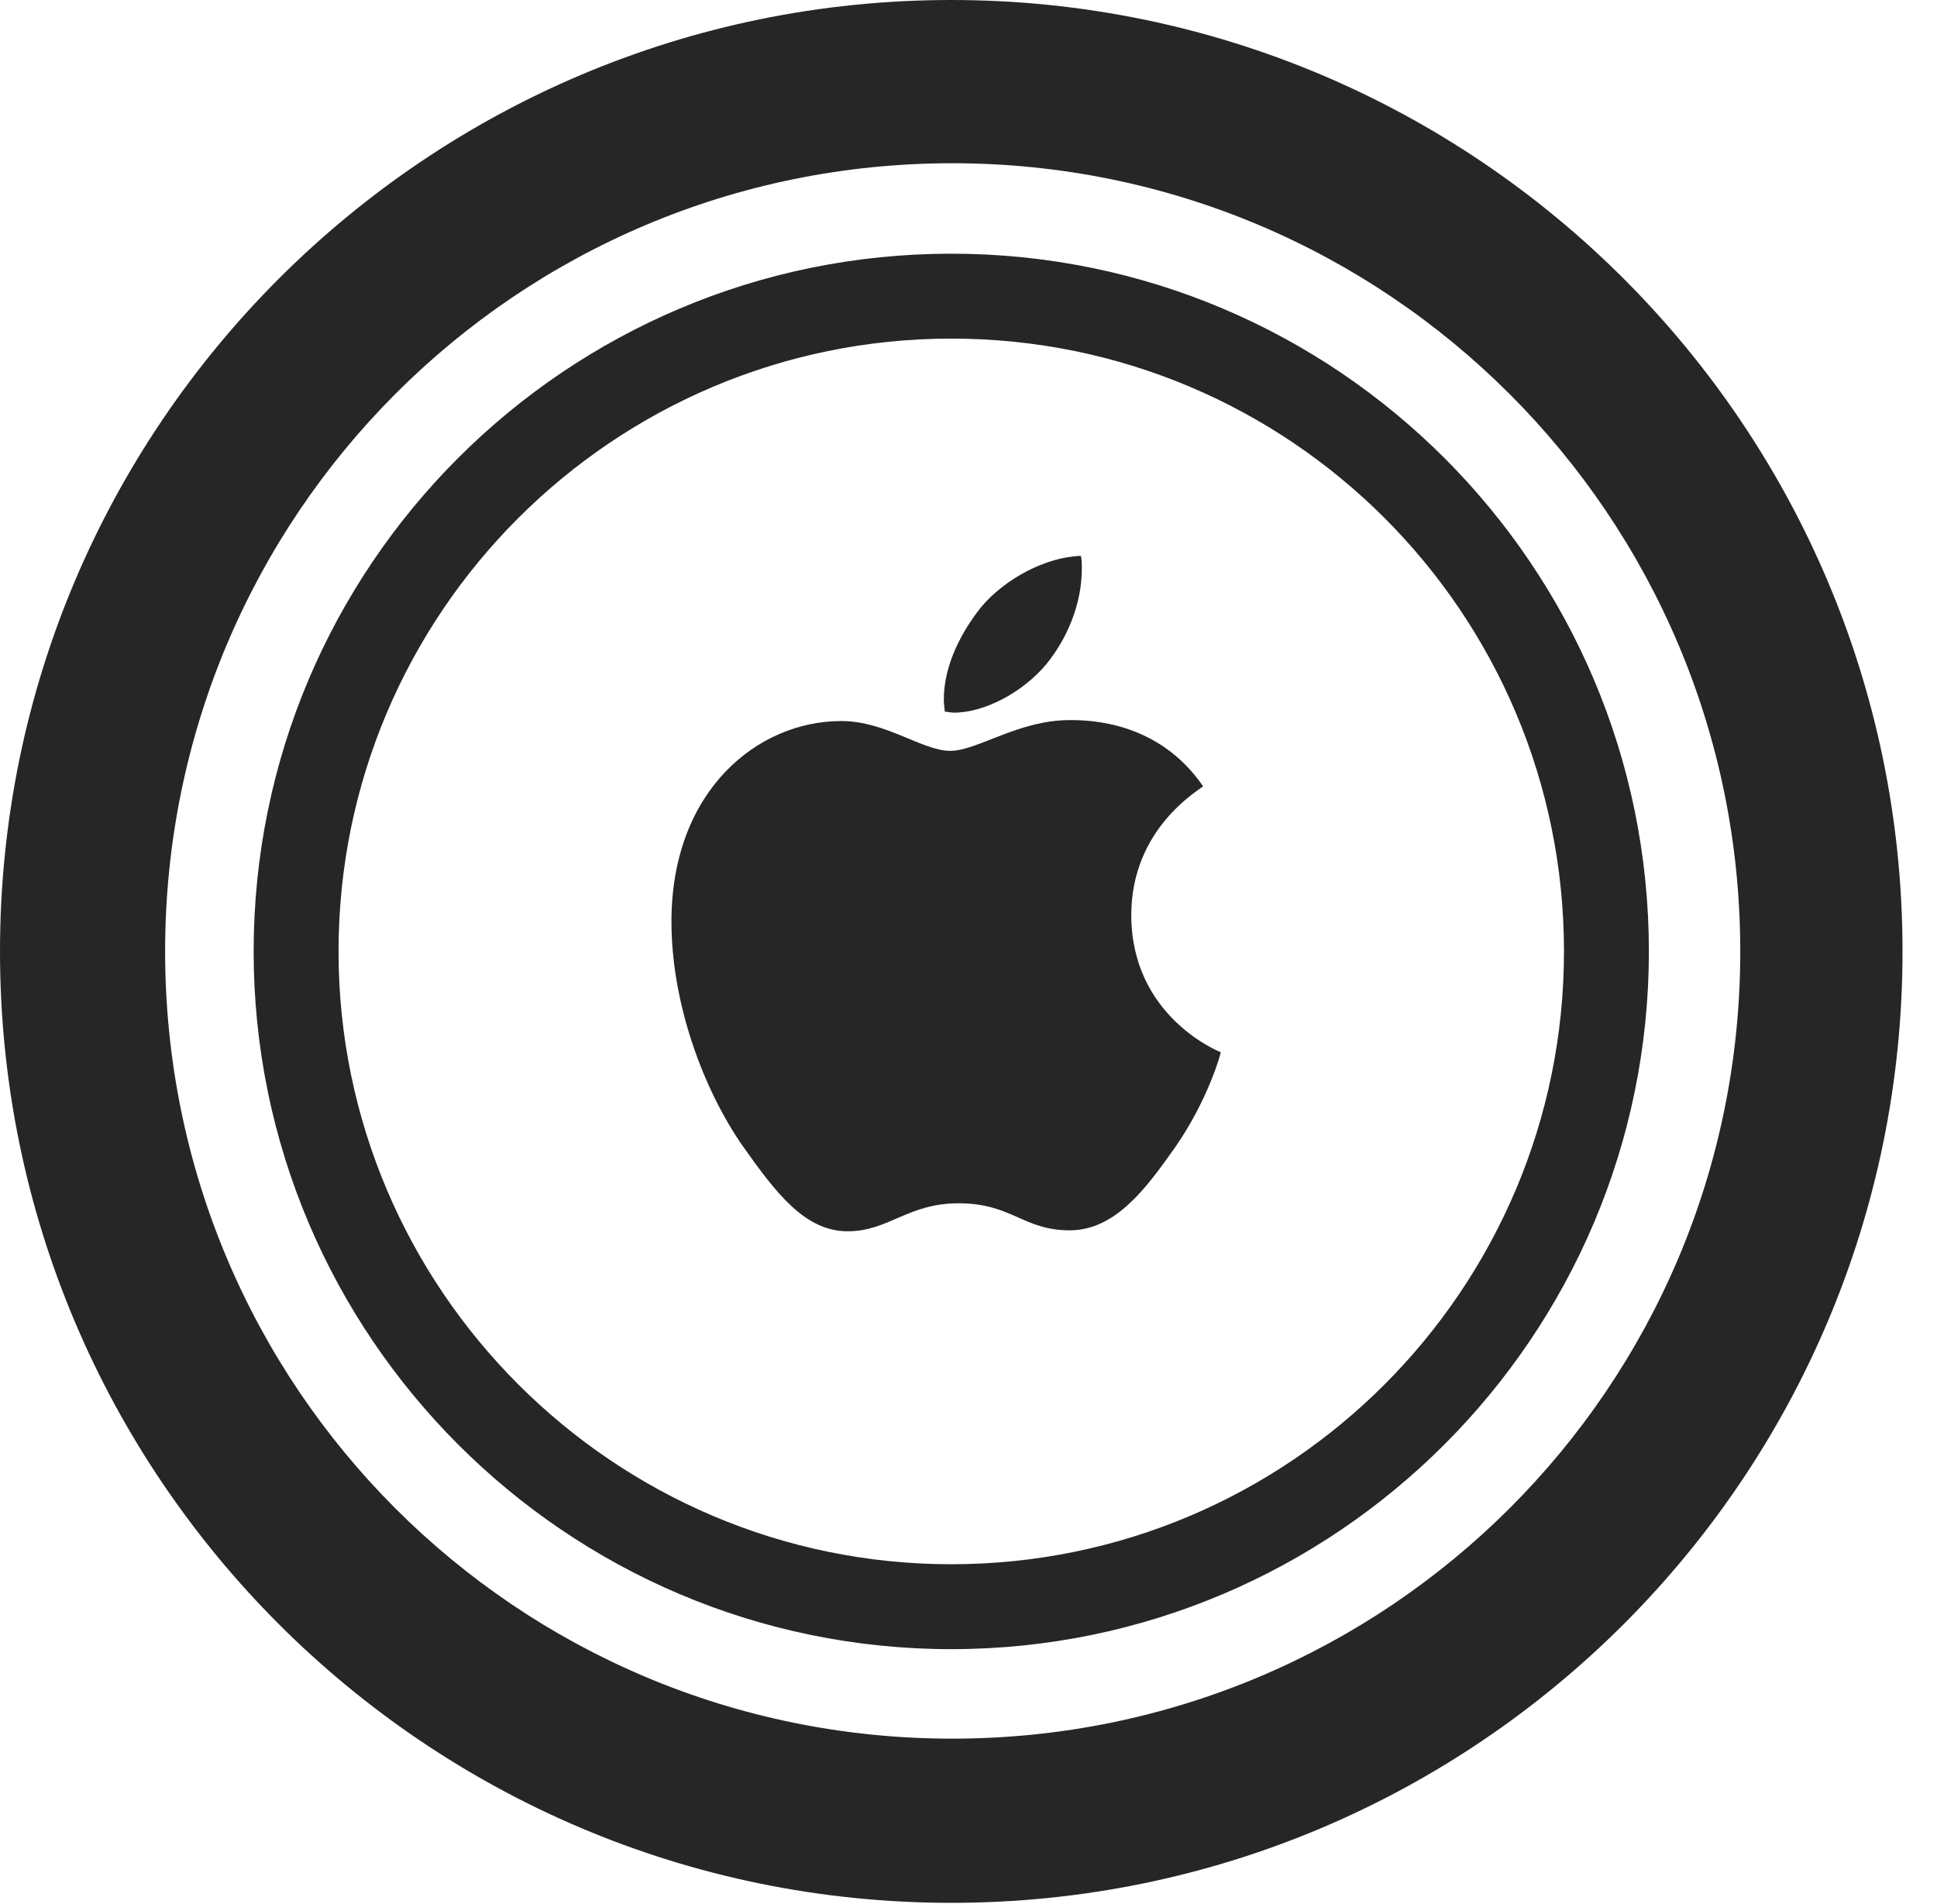 <?xml version="1.0" encoding="UTF-8"?>
<!--Generator: Apple Native CoreSVG 341-->
<!DOCTYPE svg
PUBLIC "-//W3C//DTD SVG 1.1//EN"
       "http://www.w3.org/Graphics/SVG/1.1/DTD/svg11.dtd">
<svg version="1.1" xmlns="http://www.w3.org/2000/svg" xmlns:xlink="http://www.w3.org/1999/xlink" viewBox="0 0 20.283 19.932">
 <g>
  <rect height="19.932" opacity="0" width="20.283" x="0" y="0"/>
  <path d="M9.961 19.922C15.459 19.922 19.922 15.459 19.922 9.961C19.922 4.463 15.459 0 9.961 0C4.463 0 0 4.463 0 9.961C0 15.459 4.463 19.922 9.961 19.922ZM9.971 18.203C5.41 18.203 1.729 14.521 1.729 9.961C1.729 5.4 5.41 1.709 9.971 1.709C14.531 1.709 18.223 5.4 18.223 9.961C18.223 14.521 14.531 18.203 9.971 18.203ZM9.961 17.266C13.994 17.266 17.266 13.984 17.266 9.961C17.266 5.928 13.994 2.656 9.961 2.656C5.928 2.656 2.656 5.928 2.656 9.961C2.656 13.984 5.928 17.266 9.961 17.266ZM9.961 16.377C6.426 16.377 3.545 13.496 3.545 9.961C3.545 6.416 6.426 3.545 9.961 3.545C13.506 3.545 16.377 6.416 16.377 9.961C16.377 13.496 13.506 16.377 9.961 16.377ZM10.039 12.598C10.596 12.598 10.713 12.881 11.201 12.881C11.68 12.881 12.002 12.441 12.305 12.012C12.646 11.523 12.783 11.035 12.783 11.016C12.754 11.006 11.846 10.635 11.846 9.58C11.846 8.672 12.559 8.271 12.598 8.232C12.129 7.549 11.406 7.539 11.201 7.539C10.664 7.539 10.234 7.861 9.951 7.861C9.658 7.861 9.277 7.549 8.809 7.549C7.93 7.549 7.031 8.281 7.031 9.648C7.031 10.518 7.373 11.416 7.773 11.992C8.125 12.49 8.428 12.891 8.877 12.891C9.307 12.891 9.502 12.598 10.039 12.598ZM10.957 6.953C11.172 6.689 11.328 6.328 11.328 5.957C11.328 5.908 11.328 5.859 11.318 5.82C10.957 5.83 10.527 6.055 10.273 6.357C10.078 6.602 9.883 6.953 9.883 7.324C9.883 7.373 9.893 7.432 9.893 7.451C9.922 7.451 9.951 7.461 9.99 7.461C10.312 7.461 10.713 7.246 10.957 6.953Z" fill="black" fill-opacity="0.85"/>
 </g>
</svg>

